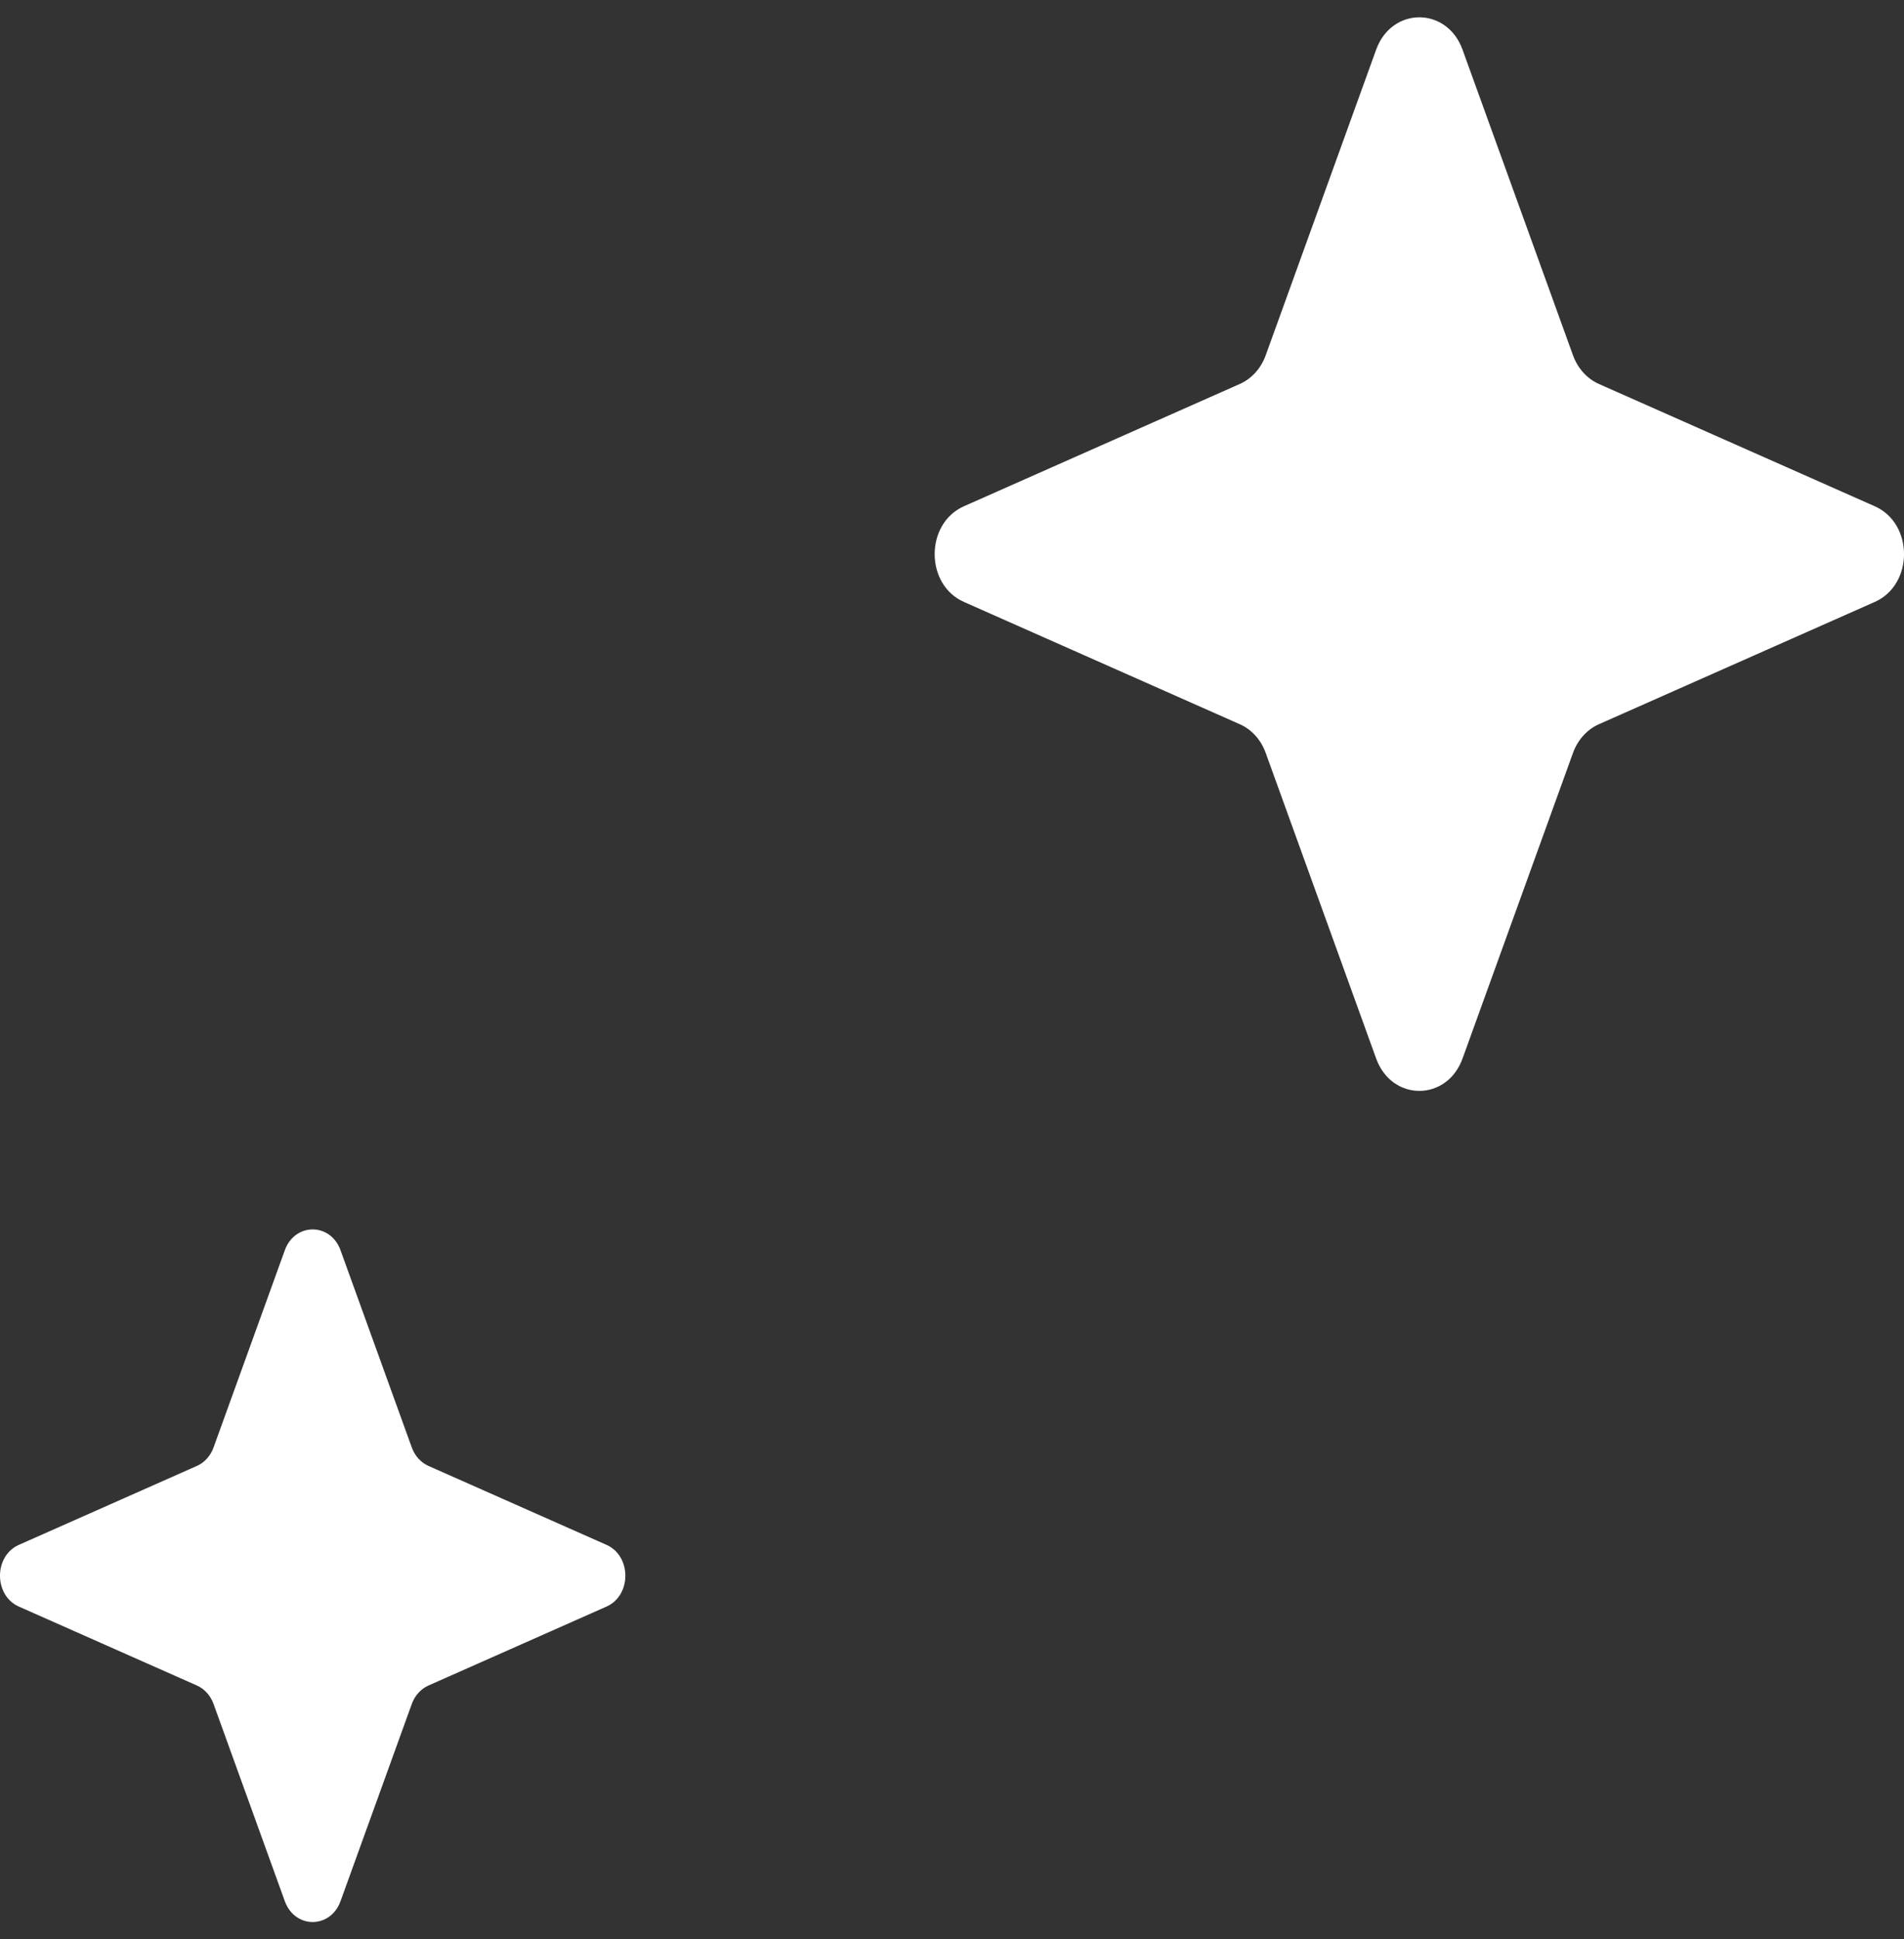 <svg width="55" height="56" viewBox="0 0 55 56" fill="none" xmlns="http://www.w3.org/2000/svg">
<rect x="0" y="0" width="55" height="56" fill="#333333" stroke="none"/>
<path d="M42.248 1.435L45.438 10.258C45.574 10.636 45.845 10.936 46.186 11.087L54.156 14.619C55.282 15.118 55.282 16.883 54.156 17.381L46.186 20.913C45.845 21.065 45.574 21.364 45.438 21.742L42.248 30.565C41.797 31.812 40.203 31.812 39.752 30.565L36.562 21.742C36.426 21.364 36.156 21.064 35.814 20.913L27.844 17.381C26.718 16.883 26.718 15.118 27.844 14.619L35.814 11.087C36.156 10.936 36.426 10.636 36.562 10.259L39.752 1.435C40.203 0.188 41.797 0.188 42.248 1.435Z" fill="white"/>
<path d="M9.837 36.103L11.895 41.796C11.983 42.039 12.158 42.233 12.378 42.33L17.52 44.609C18.246 44.931 18.246 46.069 17.52 46.391L12.378 48.67C12.158 48.767 11.983 48.961 11.895 49.204L9.837 54.897C9.546 55.701 8.518 55.701 8.227 54.897L6.169 49.204C6.081 48.961 5.907 48.767 5.687 48.67L0.545 46.391C-0.182 46.069 -0.182 44.931 0.545 44.609L5.687 42.33C5.907 42.233 6.081 42.04 6.169 41.796L8.227 36.103C8.518 35.299 9.547 35.299 9.837 36.103Z" fill="white"/>
</svg>
